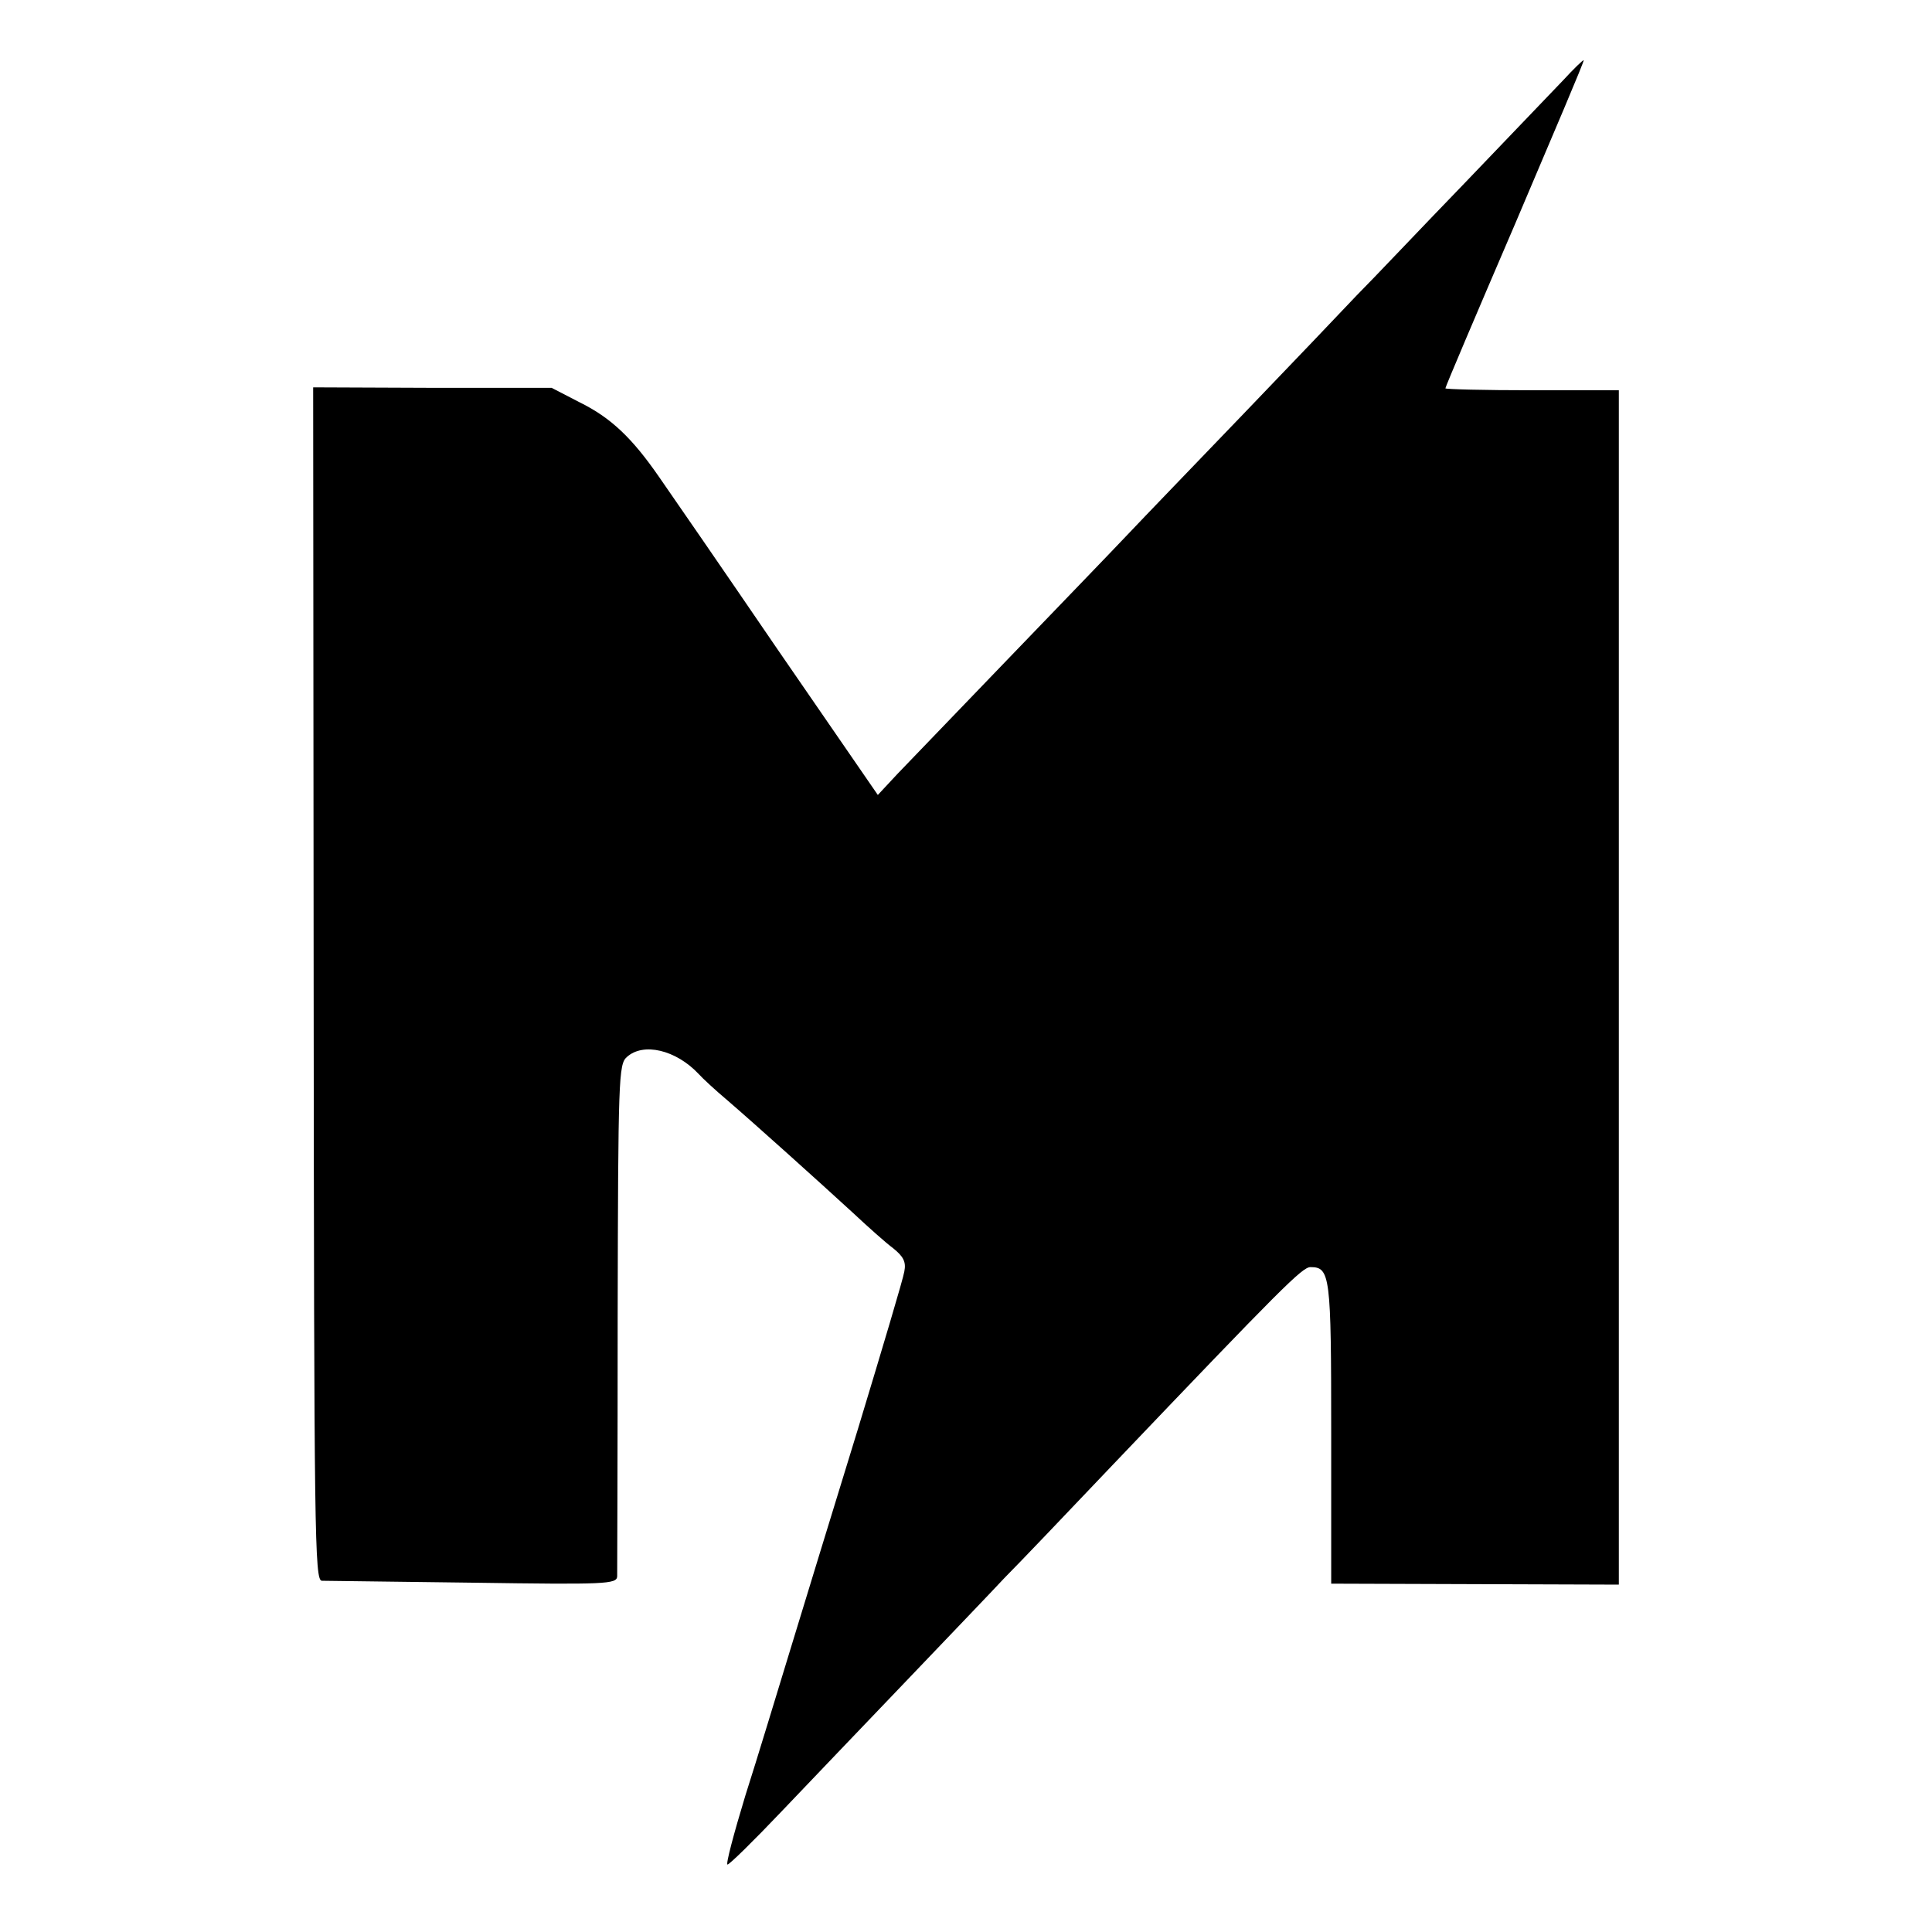 <?xml version="1.0" standalone="no"?>
<!DOCTYPE svg PUBLIC "-//W3C//DTD SVG 20010904//EN"
 "http://www.w3.org/TR/2001/REC-SVG-20010904/DTD/svg10.dtd">
<svg version="1.0" xmlns="http://www.w3.org/2000/svg"
 width="401pt" height="401pt" viewBox="0 0 401 401"
 preserveAspectRatio="xMidYMid meet">
<g transform="translate(0,401) scale(0.1,-0.1)"
fill="#000000" stroke="none">
<path d="M3245 3844 c-22 -23 -114 -119 -205 -214 -91 -94 -191 -200 -224
-233 -32 -34 -138 -145 -236 -247 -98 -102 -206 -214 -240 -250 -34 -36 -146
-152 -249 -259 -102 -106 -205 -213 -228 -237 l-41 -44 -208 302 c-114 167
-225 328 -246 358 -56 81 -100 123 -165 155 l-58 30 -247 0 -248 1 1 -1238 c1
-1145 2 -1238 17 -1239 10 0 151 -2 314 -4 275 -4 298 -3 299 13 0 9 1 252 1
539 1 495 2 524 19 539 34 31 102 15 149 -35 8 -9 35 -34 60 -55 58 -50 187
-166 260 -233 31 -29 69 -63 84 -74 21 -17 27 -28 23 -48 -2 -14 -46 -161 -96
-326 -51 -165 -114 -372 -141 -460 -27 -88 -68 -224 -93 -302 -24 -79 -41
-143 -37 -143 4 0 54 49 111 109 57 60 174 182 259 271 85 89 178 186 205 215
28 28 129 134 225 235 352 369 393 410 410 410 41 0 43 -17 43 -344 l0 -313
299 -1 298 -1 0 1240 0 1239 -180 0 c-99 0 -180 2 -180 4 0 3 65 156 145 342
79 186 144 338 142 339 -1 1 -20 -17 -42 -41z"/>
</g>
</svg>
